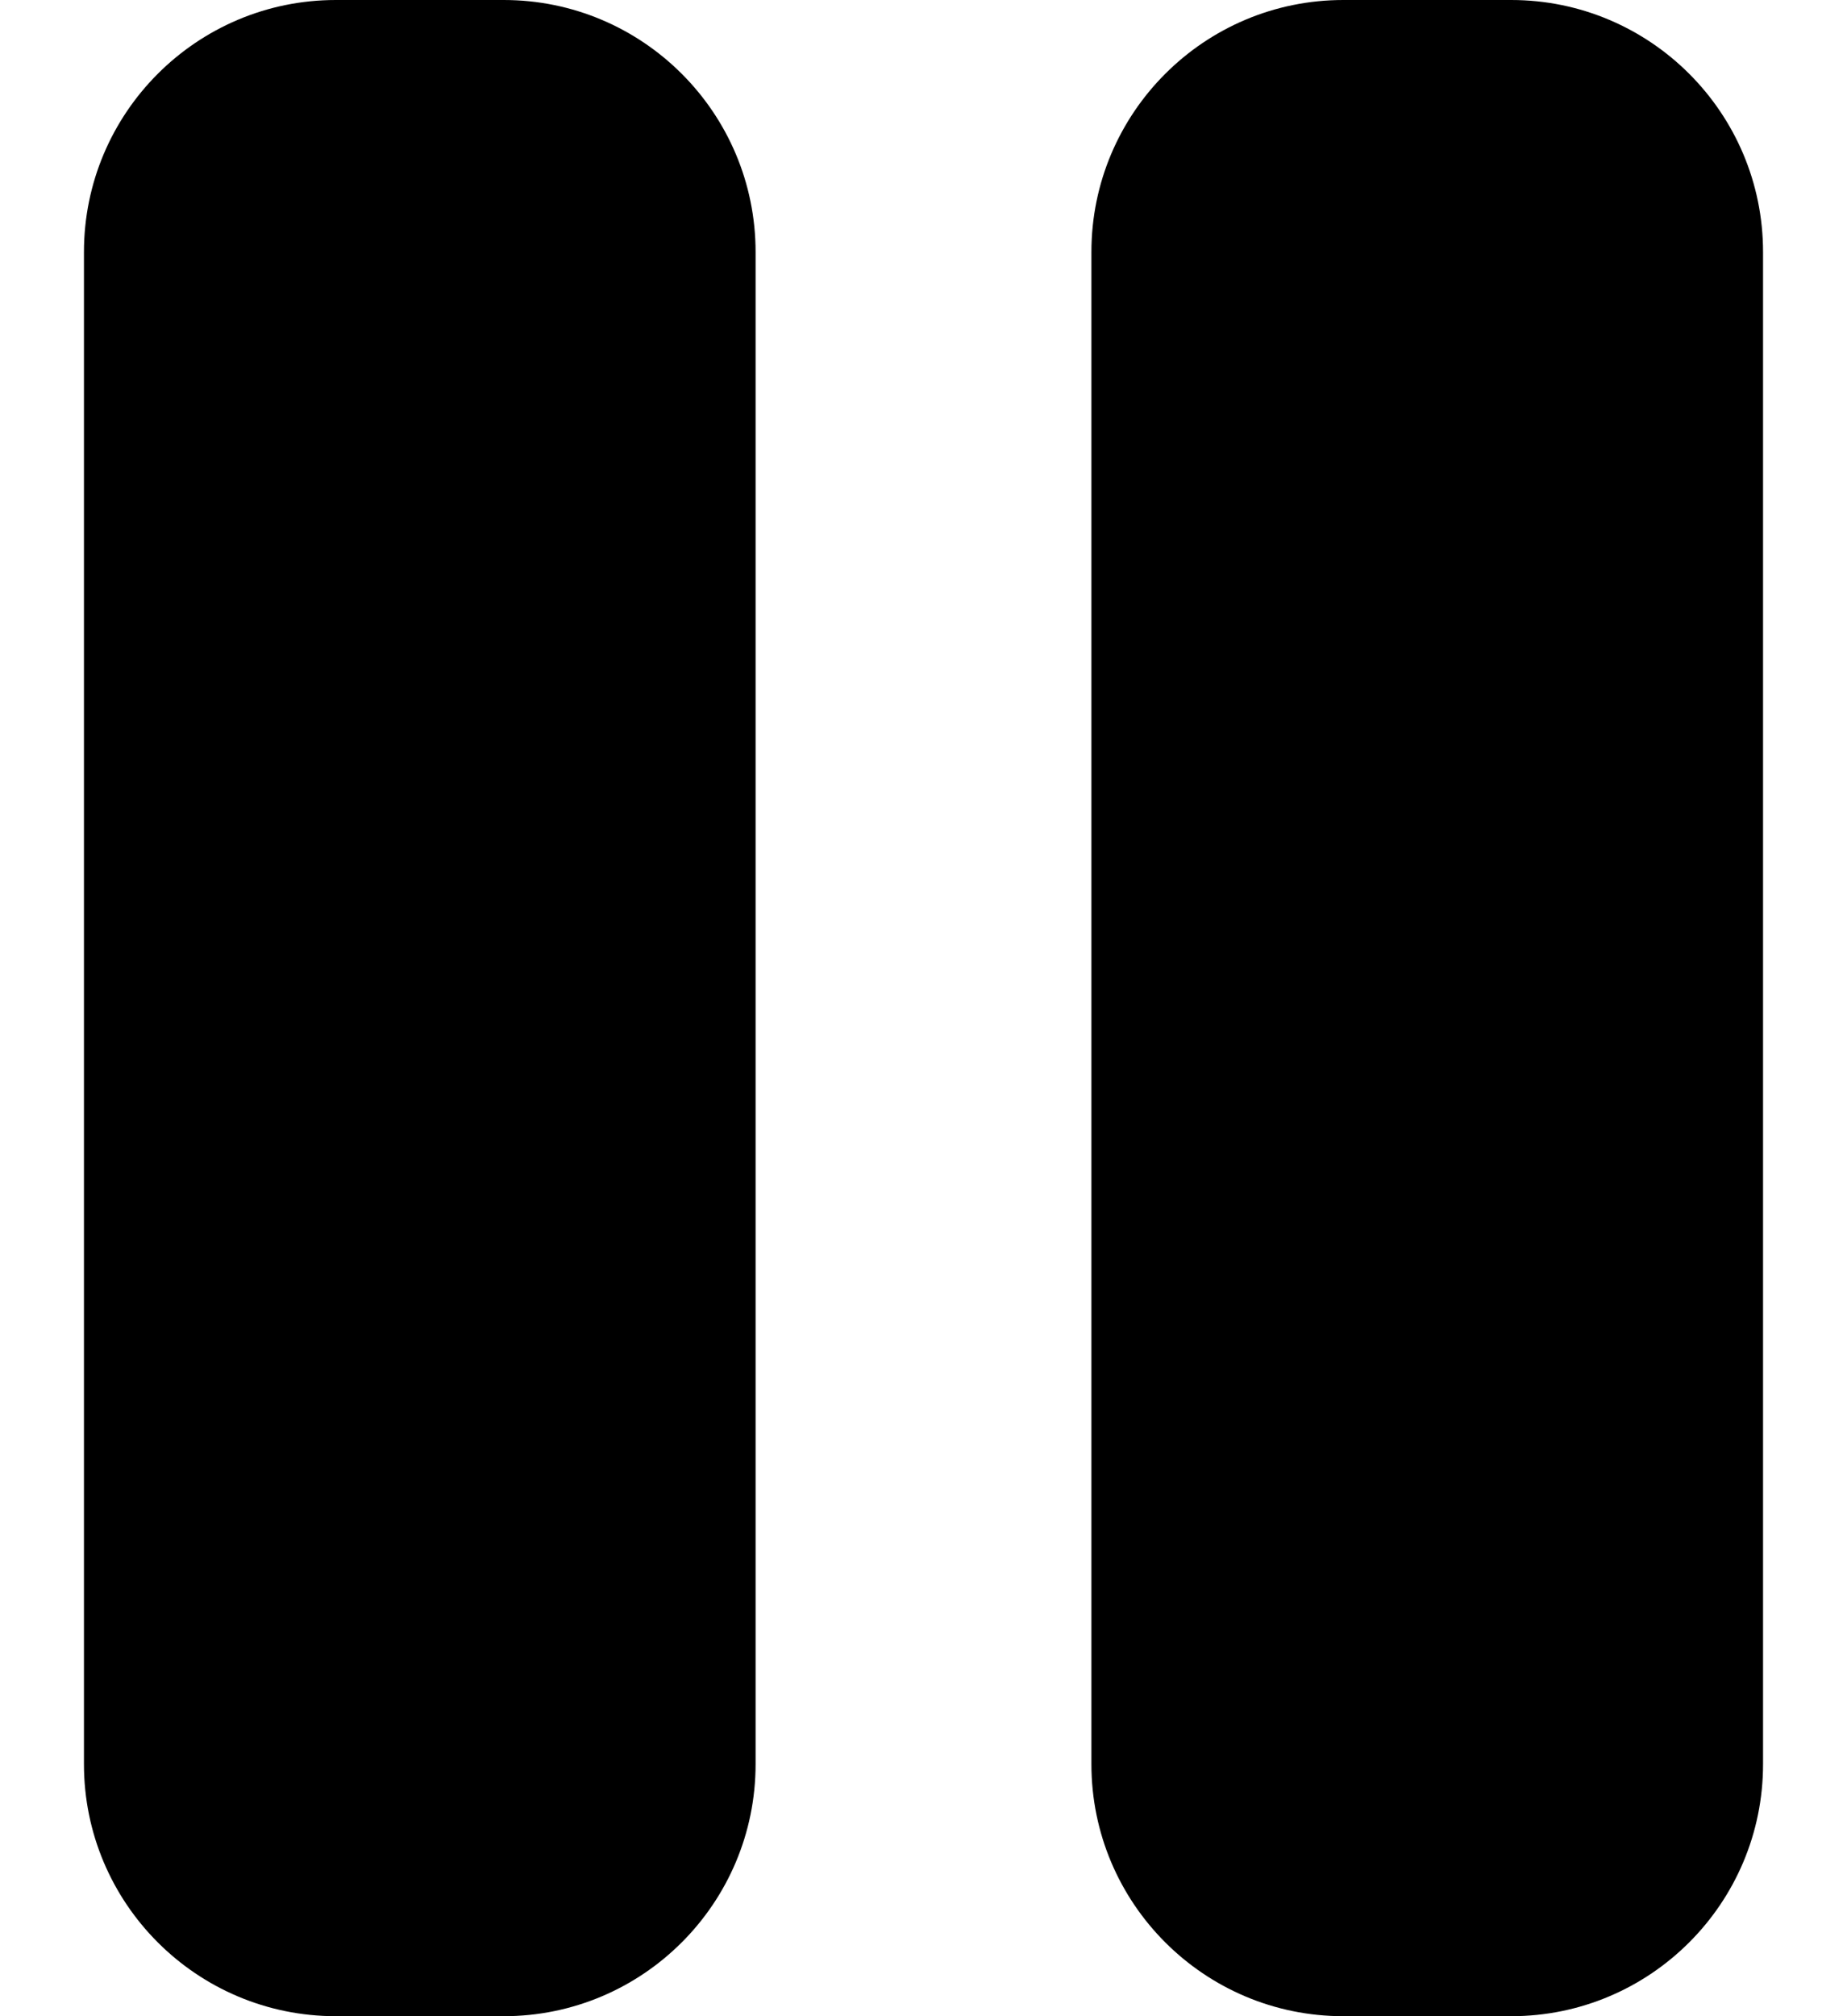 <svg width="11" height="12" viewBox="0 0 11 12" fill="none" xmlns="http://www.w3.org/2000/svg">
<path d="M2 0C1.172 0 0.5 0.672 0.5 1.5V10.5C0.5 11.328 1.172 12 2 12H3C3.828 12 4.5 11.328 4.5 10.5V1.5C4.5 0.672 3.828 0 3 0H2ZM8 0C7.172 0 6.5 0.672 6.5 1.5V10.5C6.5 11.328 7.172 12 8 12H9C9.828 12 10.5 11.328 10.5 10.5V1.5C10.5 0.672 9.828 0 9 0H8Z" fill="black"/>
</svg>
